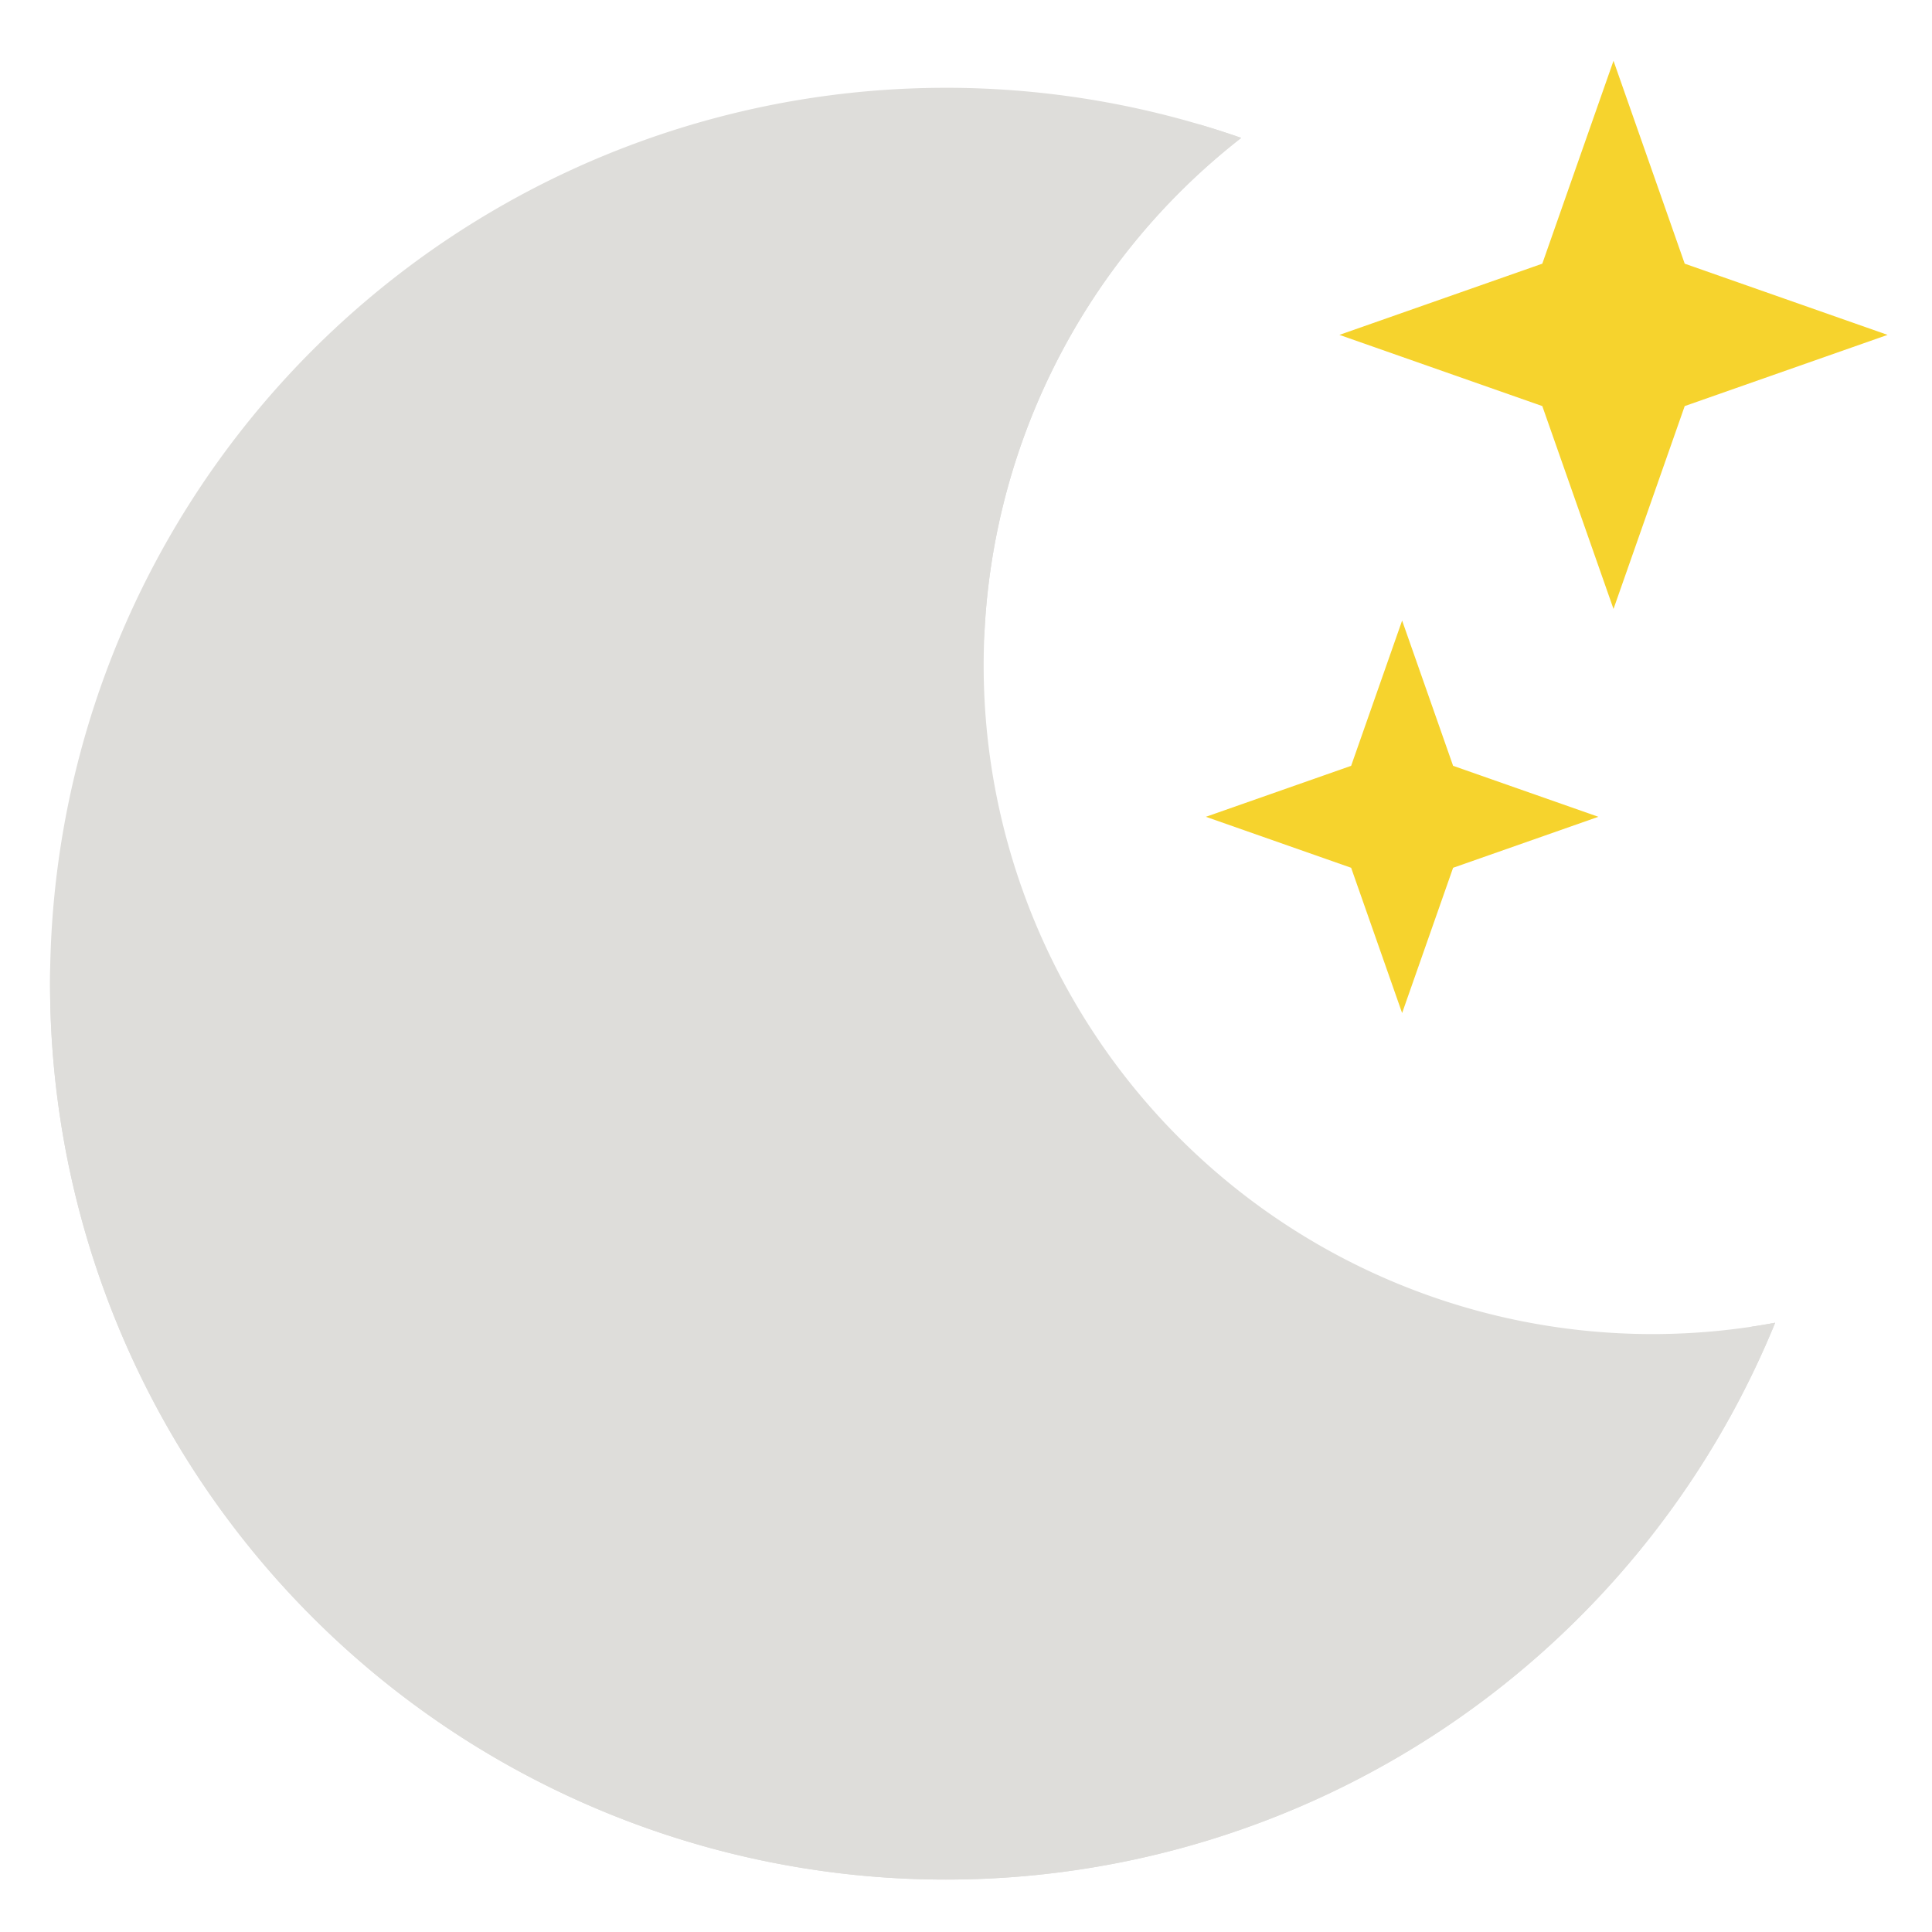 <?xml version="1.0" encoding="UTF-8" standalone="no"?>
<svg
   xmlns:dc="http://purl.org/dc/elements/1.1/"
   xmlns:cc="http://creativecommons.org/ns#"
   xmlns:rdf="http://www.w3.org/1999/02/22-rdf-syntax-ns#"
   xmlns:svg="http://www.w3.org/2000/svg"
   xmlns="http://www.w3.org/2000/svg"
   xmlns:sodipodi="http://sodipodi.sourceforge.net/DTD/sodipodi-0.dtd"
   xmlns:inkscape="http://www.inkscape.org/namespaces/inkscape"
   inkscape:version="1.0 (4035a4fb49, 2020-05-01)"
   sodipodi:docname="weather-clear-night-32.svg"
   id="svg8"
   version="1.1"
   height="32"
   width="32">
  <defs
     id="defs12" />
  <sodipodi:namedview
     inkscape:current-layer="g4046"
     inkscape:window-maximized="0"
     inkscape:window-y="23"
     inkscape:window-x="26"
     inkscape:cy="-2.5129231"
     inkscape:cx="-2.807621"
     inkscape:zoom="15.75"
     showgrid="false"
     id="namedview10"
     inkscape:window-height="1376"
     inkscape:window-width="2560"
     inkscape:pageshadow="2"
     inkscape:pageopacity="0"
     guidetolerance="10"
     gridtolerance="10"
     objecttolerance="10"
     borderopacity="1"
     bordercolor="#666666"
     pagecolor="#ffffff" />
  <g
     transform="matrix(2,0,0,2,-39.951,0.149)"
     id="g6"
     fill="#474747"
     font-family="Sans"
     font-weight="400"
     color="#bebebe">
    <path
       id="path2"
       overflow="visible"
       style="line-height:normal;-inkscape-font-specification:Sans;text-indent:0;text-align:start;text-decoration:none;text-decoration-line:none;text-transform:none;marker:none"
       d="M 6.815,1.107 C 3.519,1.672 0.992,4.548 0.992,8 c 0,3.854 3.148,7 7.002,7 a 6.96,6.96 0 0 0 4.58,-1.723 C 8.8,12.295 5.992,8.86 5.992,4.785 A 8.69,8.69 0 0 1 6.815,1.107 Z" />
    <path
       id="path4"
       opacity="0.35"
       overflow="visible"
       style="line-height:normal;-inkscape-font-specification:Sans;text-indent:0;text-align:start;text-decoration:none;text-decoration-line:none;text-transform:none;marker:none"
       d="M 7.994,1 C 7.592,1 7.199,1.042 6.814,1.107 A 8.69,8.69 0 0 0 5.992,4.785 c 0,4.075 2.807,7.51 6.582,8.492 A 6.983,6.983 0 0 0 14.994,8 c 0,-3.854 -3.146,-7 -7,-7 z" />
  </g>
  <g
     transform="matrix(0.25,0,0,0.25,10.648,11.961)"
     id="g4046">
    <path
       id="path5071"
       style="display:inline;fill:#deddda;fill-opacity:1;stroke:none;stroke-width:1.048;stroke-linecap:round;enable-background:new;stop-color:#000000"
       d="m 20.079,-42.027 a 59.355,59.355 0 0 0 -59.355,59.355 59.355,59.355 0 0 0 59.355,59.355 59.355,59.355 0 0 0 54.939,-36.893 44.31,44.31 0 0 1 -8.131,0.752 44.31,44.31 0 0 1 -44.309,-44.309 44.31,44.31 0 0 1 17.064,-34.943 59.355,59.355 0 0 0 -19.564,-3.318 z" />
    <path
       id="path5136"
       style="display:inline;fill:#deddda;fill-opacity:1;stroke:none;stroke-width:1.048;stroke-linecap:round;enable-background:new;stop-color:#000000"
       d="m 36.882,-39.597 a 44.31,44.31 0 0 0 -14.303,32.602 44.31,44.31 0 0 0 0.029,1.602 44.31,44.31 0 0 1 17.035,-33.314 59.355,59.355 0 0 0 -2.762,-0.889 z m -76.135,55.318 a 59.355,59.355 0 0 0 -0.023,1.607 59.355,59.355 0 0 0 59.355,59.355 59.355,59.355 0 0 0 54.939,-36.893 44.31,44.31 0 0 1 -1.562,0.264 A 59.355,59.355 0 0 1 20.079,73.453 59.355,59.355 0 0 1 -39.253,15.721 Z" />
    <g
       id="g5191"
       transform="translate(119.247,-235.515)"
       style="display:inline;enable-background:new">
      <path
         transform="matrix(0.377,-0.377,0.377,0.377,-200.03,183.929)"
         d="m 182.122,250.898 -24.083,-11.57 -24.083,11.57 11.57,-24.083 -11.57,-24.083 24.083,11.57 24.083,-11.57 -11.57,24.083 z"
         inkscape:randomized="0"
         inkscape:rounded="0"
         inkscape:flatsided="false"
         sodipodi:arg2="1.5707963"
         sodipodi:arg1="0.78539816"
         sodipodi:r2="12.512903"
         sodipodi:r1="34.058773"
         sodipodi:cy="226.81445"
         sodipodi:cx="158.03838"
         sodipodi:sides="4"
         id="path5179"
         style="opacity:1;vector-effect:none;fill:#f6d32d;fill-opacity:1;stroke:none;stroke-width:0.021px;stroke-linecap:butt;stroke-linejoin:miter;stroke-miterlimit:4;stroke-dasharray:none;stroke-dashoffset:0;stroke-opacity:1;marker:none;marker-start:none;marker-mid:none;marker-end:none;paint-order:normal"
         sodipodi:type="star" />
    </g>
    <g
       transform="matrix(0.716,0,0,0.716,89.639,-143.987)"
       id="g5255"
       style="display:inline;enable-background:new">
      <path
         sodipodi:type="star"
         style="opacity:1;vector-effect:none;fill:#f6d32d;fill-opacity:1;stroke:none;stroke-width:0.021px;stroke-linecap:butt;stroke-linejoin:miter;stroke-miterlimit:4;stroke-dasharray:none;stroke-dashoffset:0;stroke-opacity:1;marker:none;marker-start:none;marker-mid:none;marker-end:none;paint-order:normal"
         id="path5243"
         sodipodi:sides="4"
         sodipodi:cx="158.03838"
         sodipodi:cy="226.81445"
         sodipodi:r1="34.058773"
         sodipodi:r2="12.512903"
         sodipodi:arg1="0.78539816"
         sodipodi:arg2="1.5707963"
         inkscape:flatsided="false"
         inkscape:rounded="0"
         inkscape:randomized="0"
         d="m 182.122,250.898 -24.083,-11.57 -24.083,11.57 11.57,-24.083 -11.57,-24.083 24.083,11.57 24.083,-11.57 -11.57,24.083 z"
         transform="matrix(0.377,-0.377,0.377,0.377,-200.03,183.929)" />
    </g>
  </g>
</svg>
